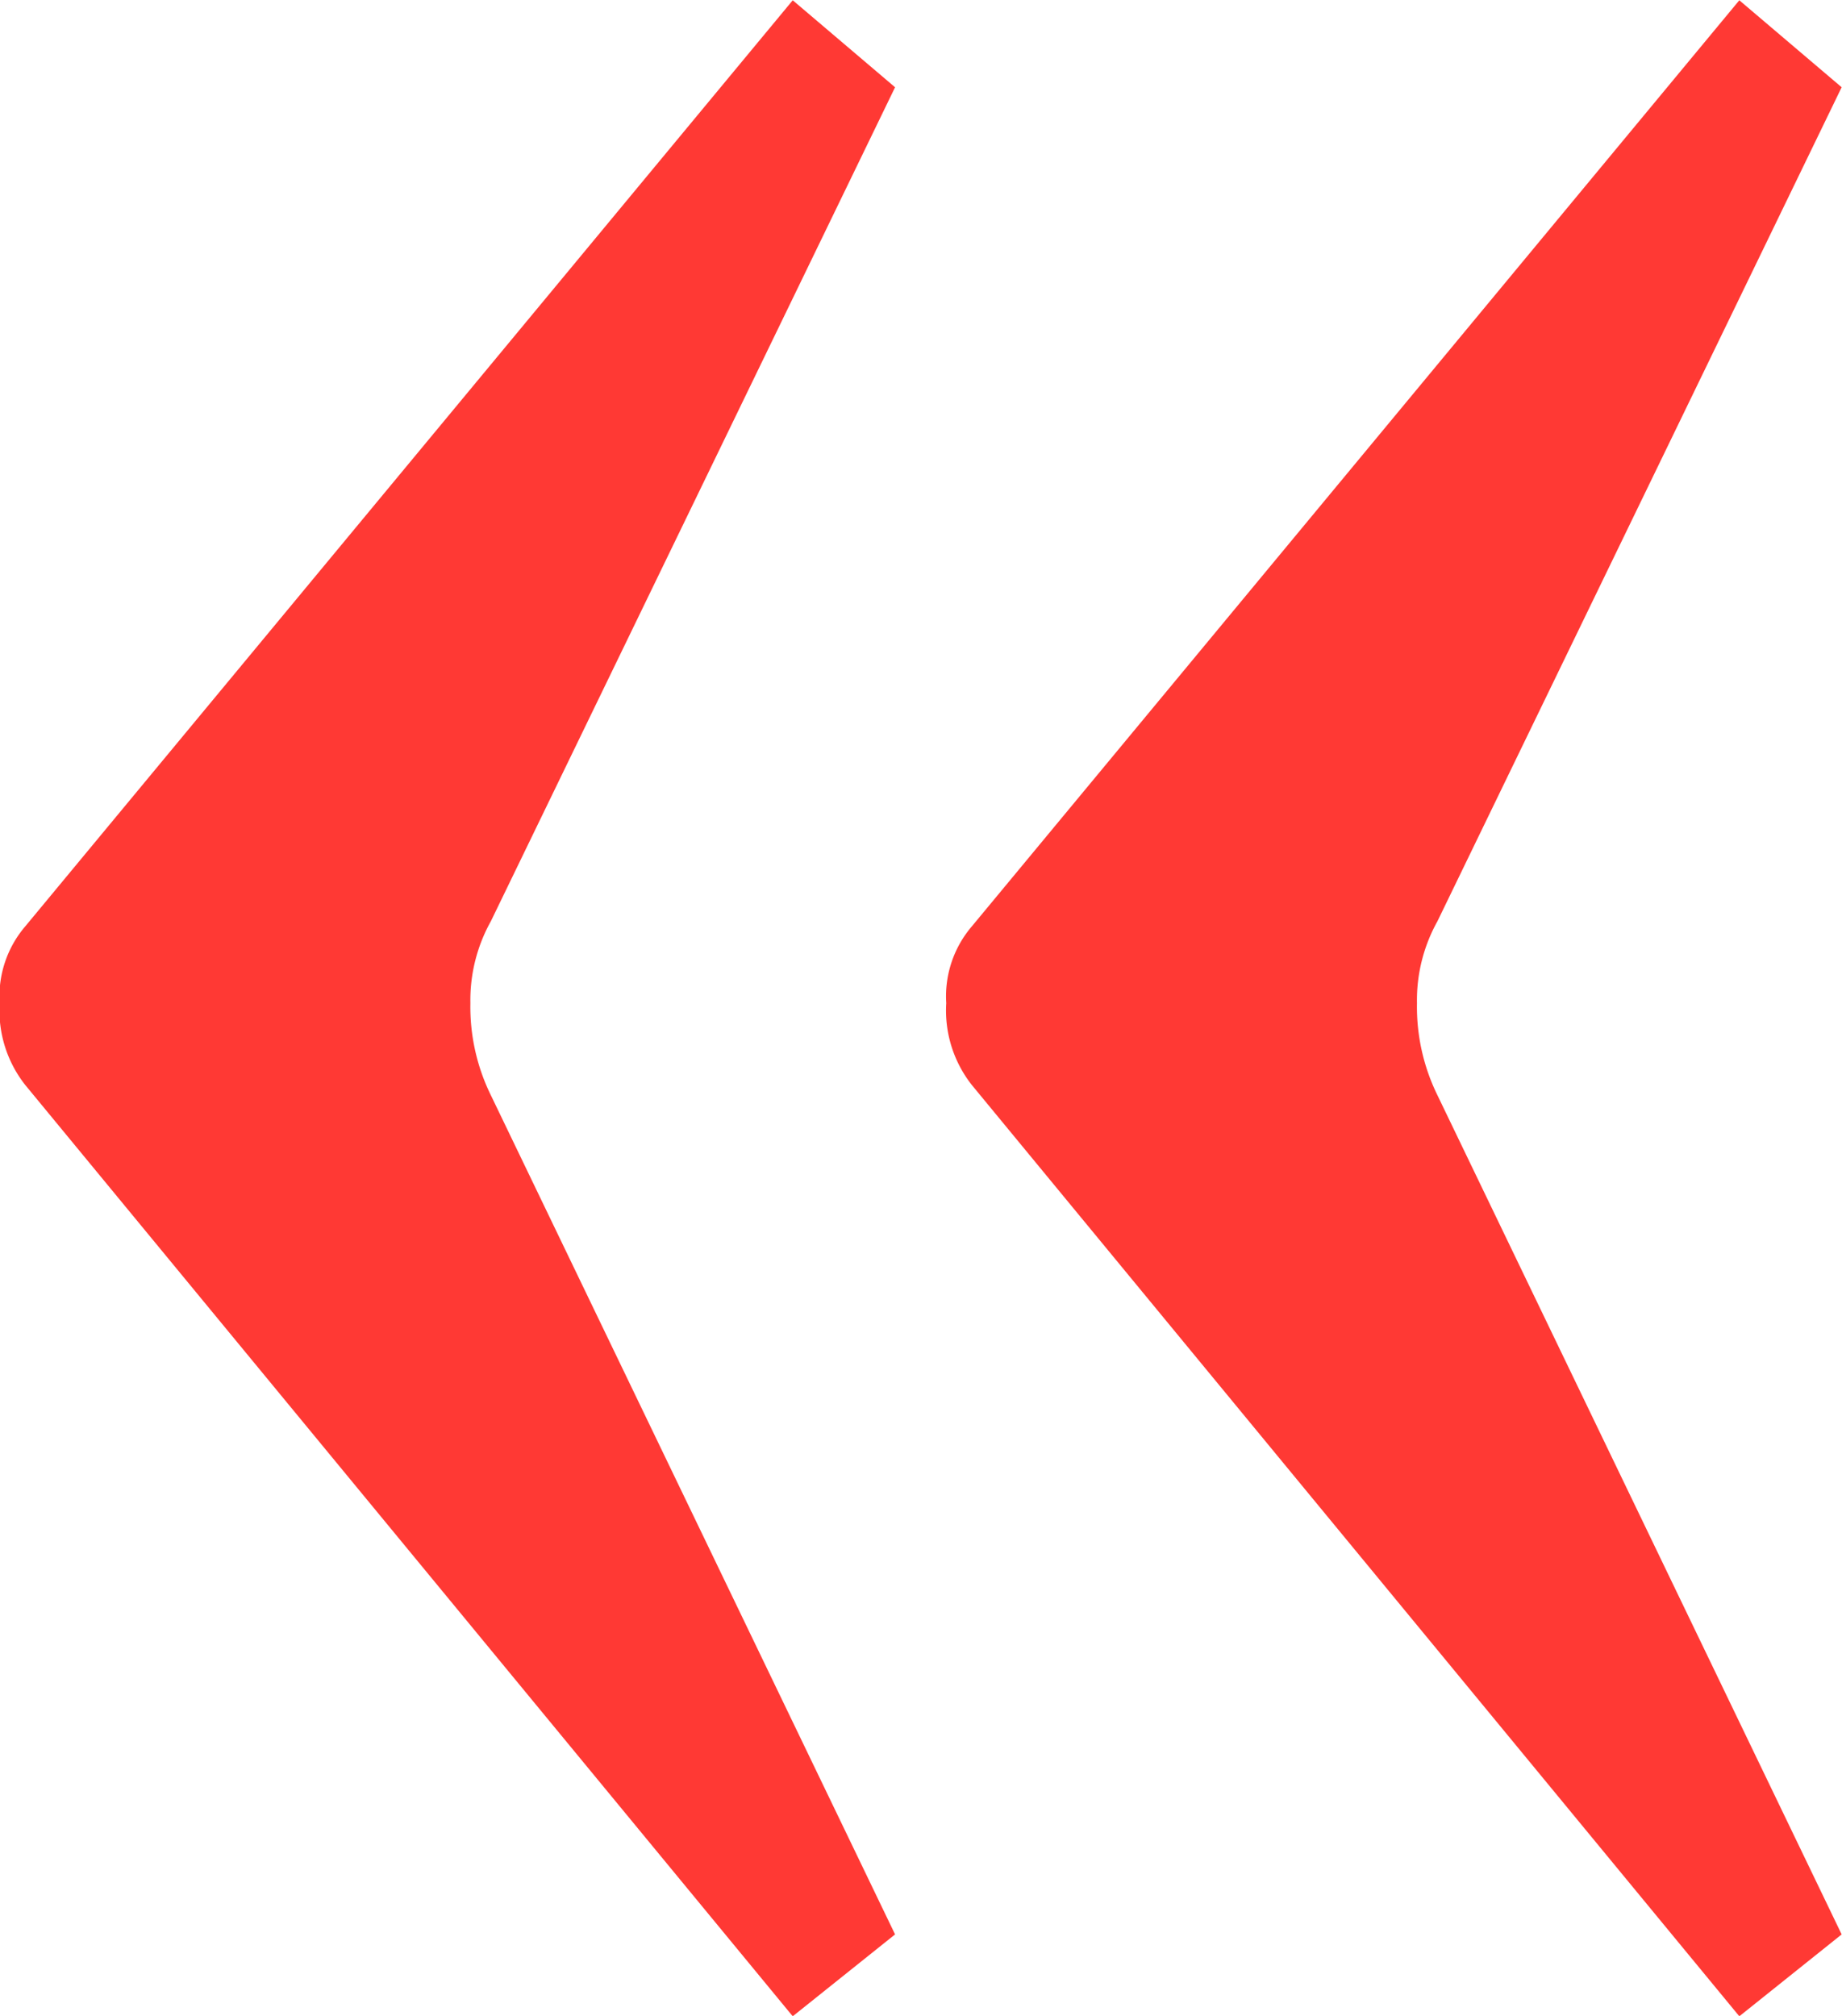 <svg xmlns="http://www.w3.org/2000/svg" width="54" height="59.094" viewBox="0 0 54 59.094">
<defs>
    <style>
      .cls-1 {
        fill: #ff3934;
        fill-rule: evenodd;
      }
    </style>
  </defs>
  <path id="quote_arrow_left_hover" data-name="quote arrow left hover" class="cls-1" d="M2018.12,806.4l22.5,27.3,3-2.4-11.85-24.6a5.883,5.883,0,0,1-.6-2.7,4.75,4.75,0,0,1,.6-2.4l11.85-24.448-3-2.55-22.5,27.148a3.156,3.156,0,0,0-.75,2.25A3.529,3.529,0,0,0,2018.12,806.4Zm-27.75,0,22.5,27.3,3-2.4-11.85-24.6a5.883,5.883,0,0,1-.6-2.7,4.75,4.75,0,0,1,.6-2.4l11.85-24.448-3-2.55-22.5,27.148a3.156,3.156,0,0,0-.75,2.25A3.529,3.529,0,0,0,1990.37,806.4Z" transform="translate(-1989.63 -774.594)"/>
</svg>
